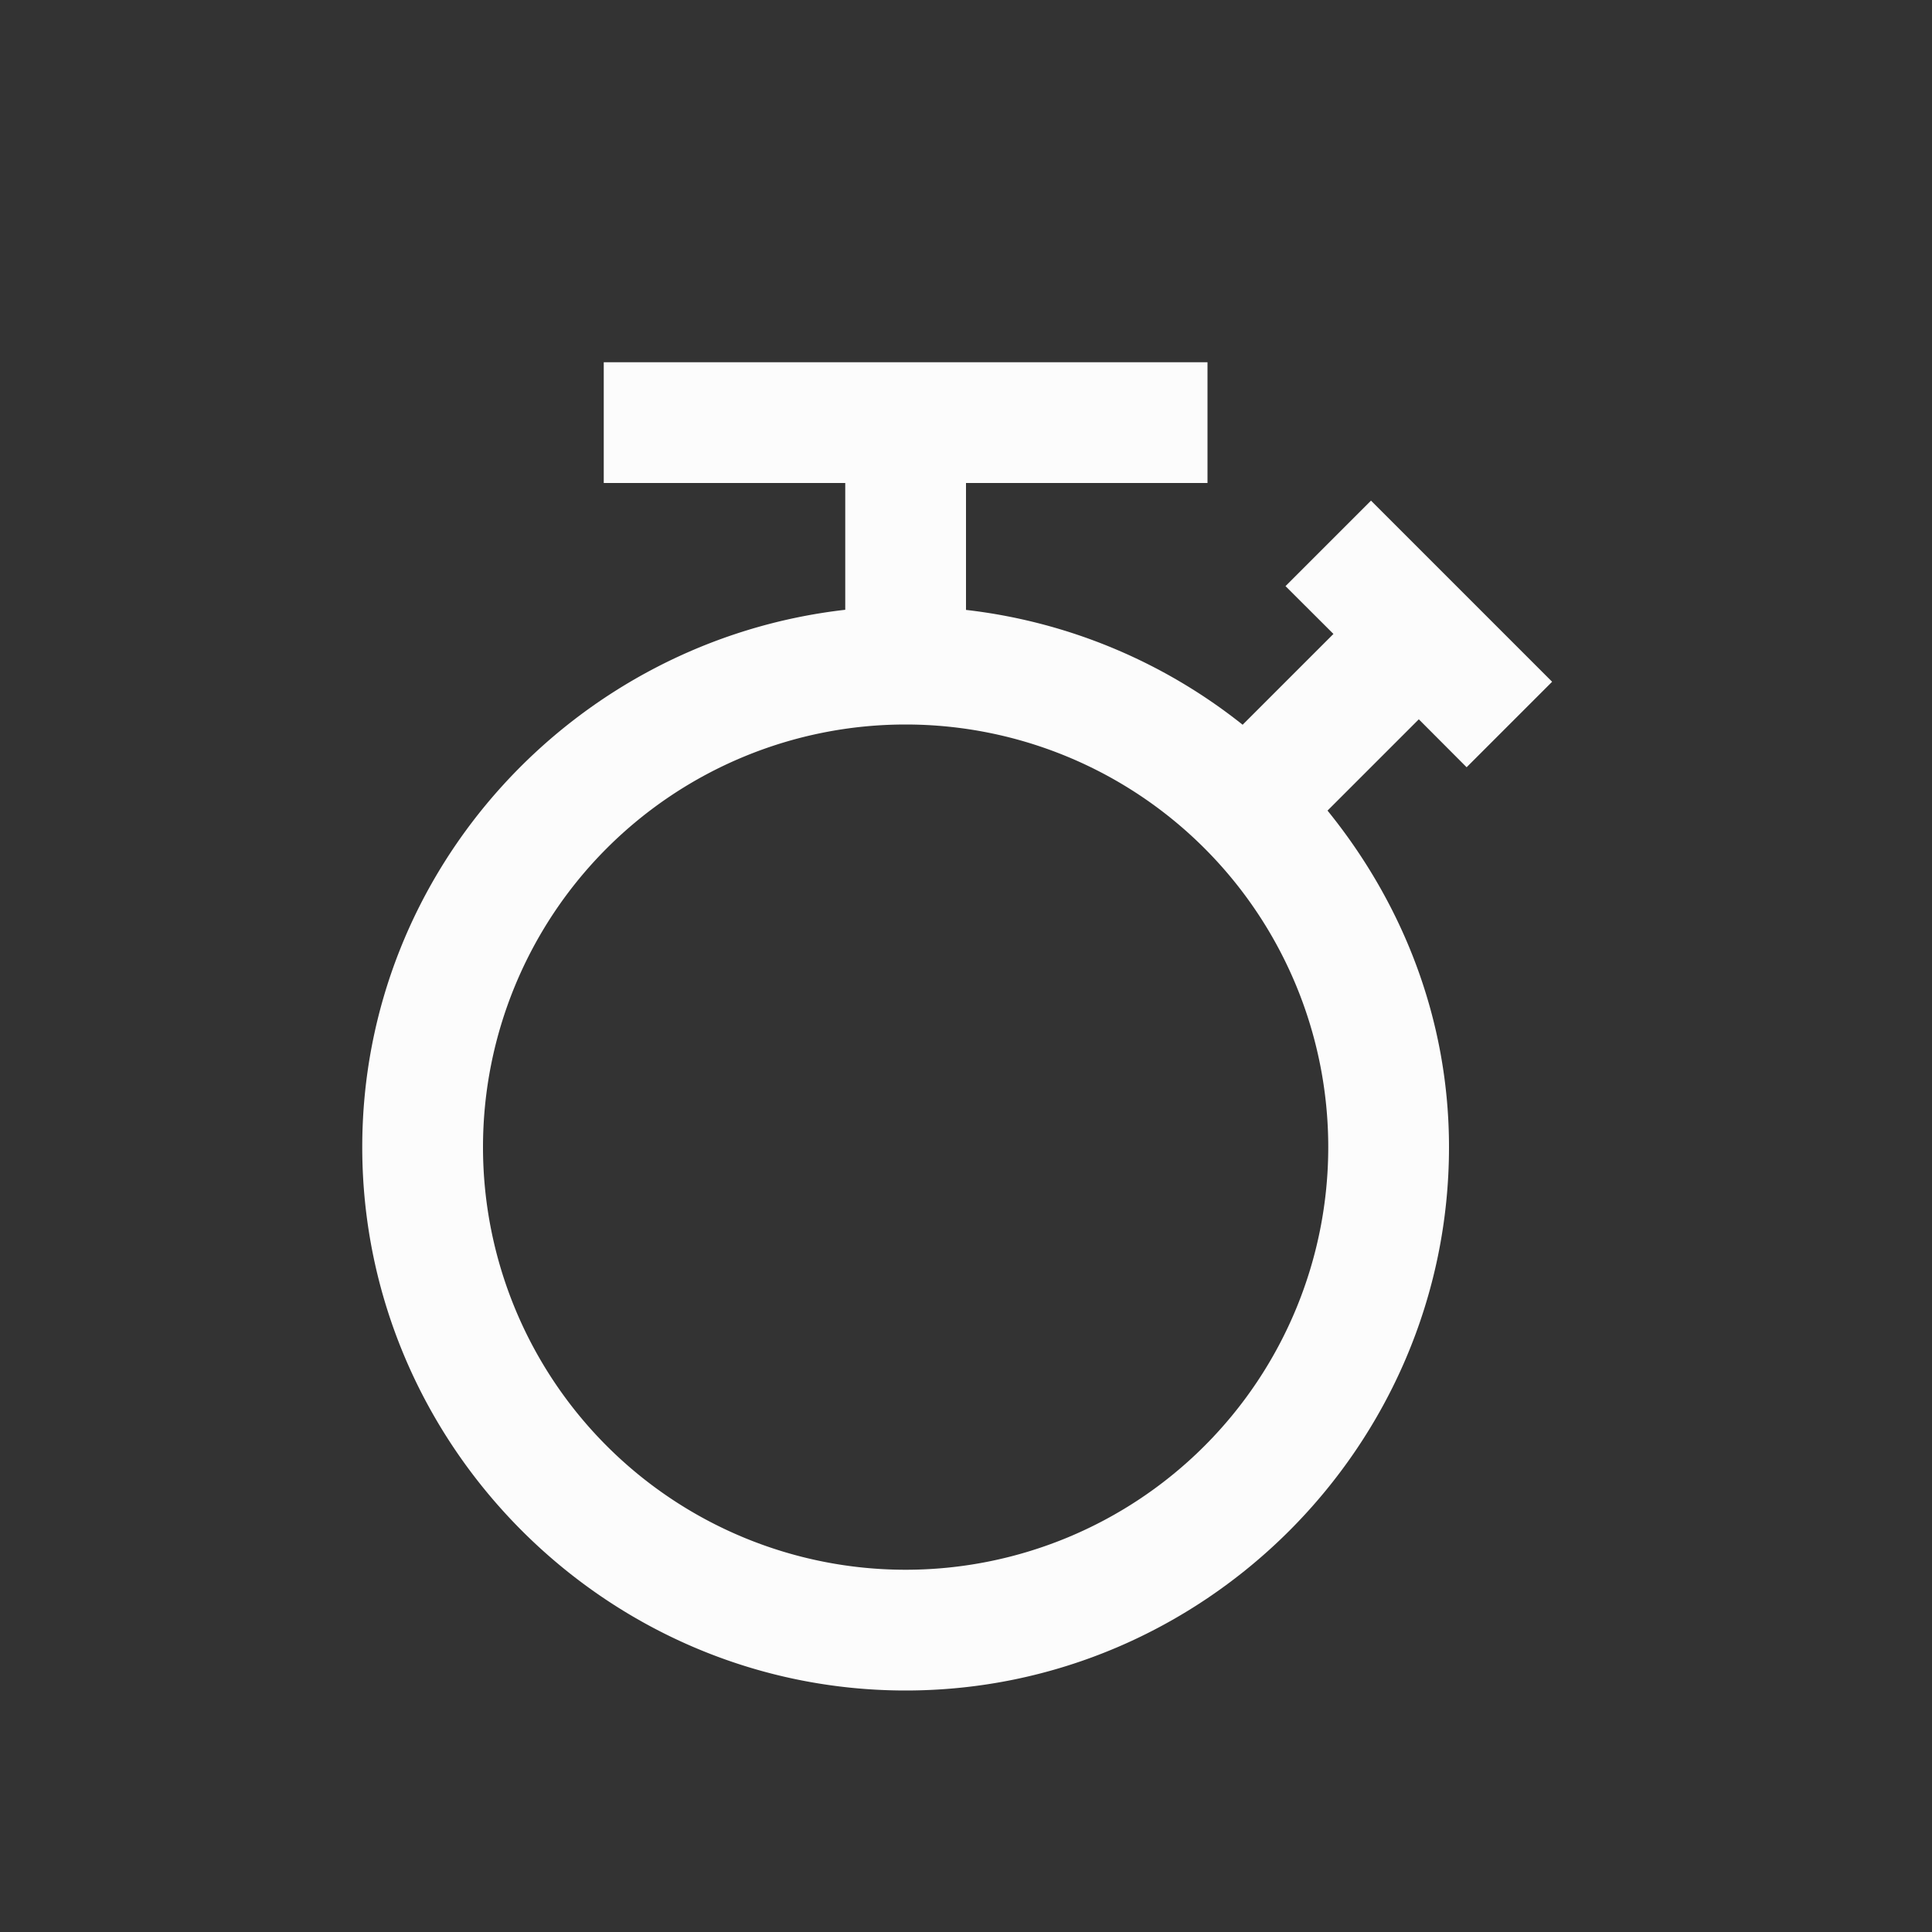 <?xml version='1.0' encoding='ASCII'?>
<svg xmlns="http://www.w3.org/2000/svg" viewBox="0 0 16 16">
<rect x="0" y="0" width="16" height="16" fill="#333333" stroke="none"/>
<defs><style id="current-color-scheme" type="text/css">.ColorScheme-Text{color:#fcfcfc; fill:currentColor;}</style></defs><path d="M5 3v1h2v1.05c-2.238.255-4 2.148-4 4.45C3 11.973 5.027 14 7.5 14S12 11.973 12 9.5c0-1.06-.385-2.021-1.006-2.787l.756-.756.396.397.708-.708-1.5-1.5-.708.708.397.396-.752.752A4.5 4.5 0 0 0 8 5.051V4h2V3Zm2.5 3a3.5 3.5 0 1 1 0 7 3.5 3.5 0 0 1 0-7" class="ColorScheme-Text" style="fill-opacity:1;stroke:none;fill:currentColor" fill="currentColor"/>
</svg>
